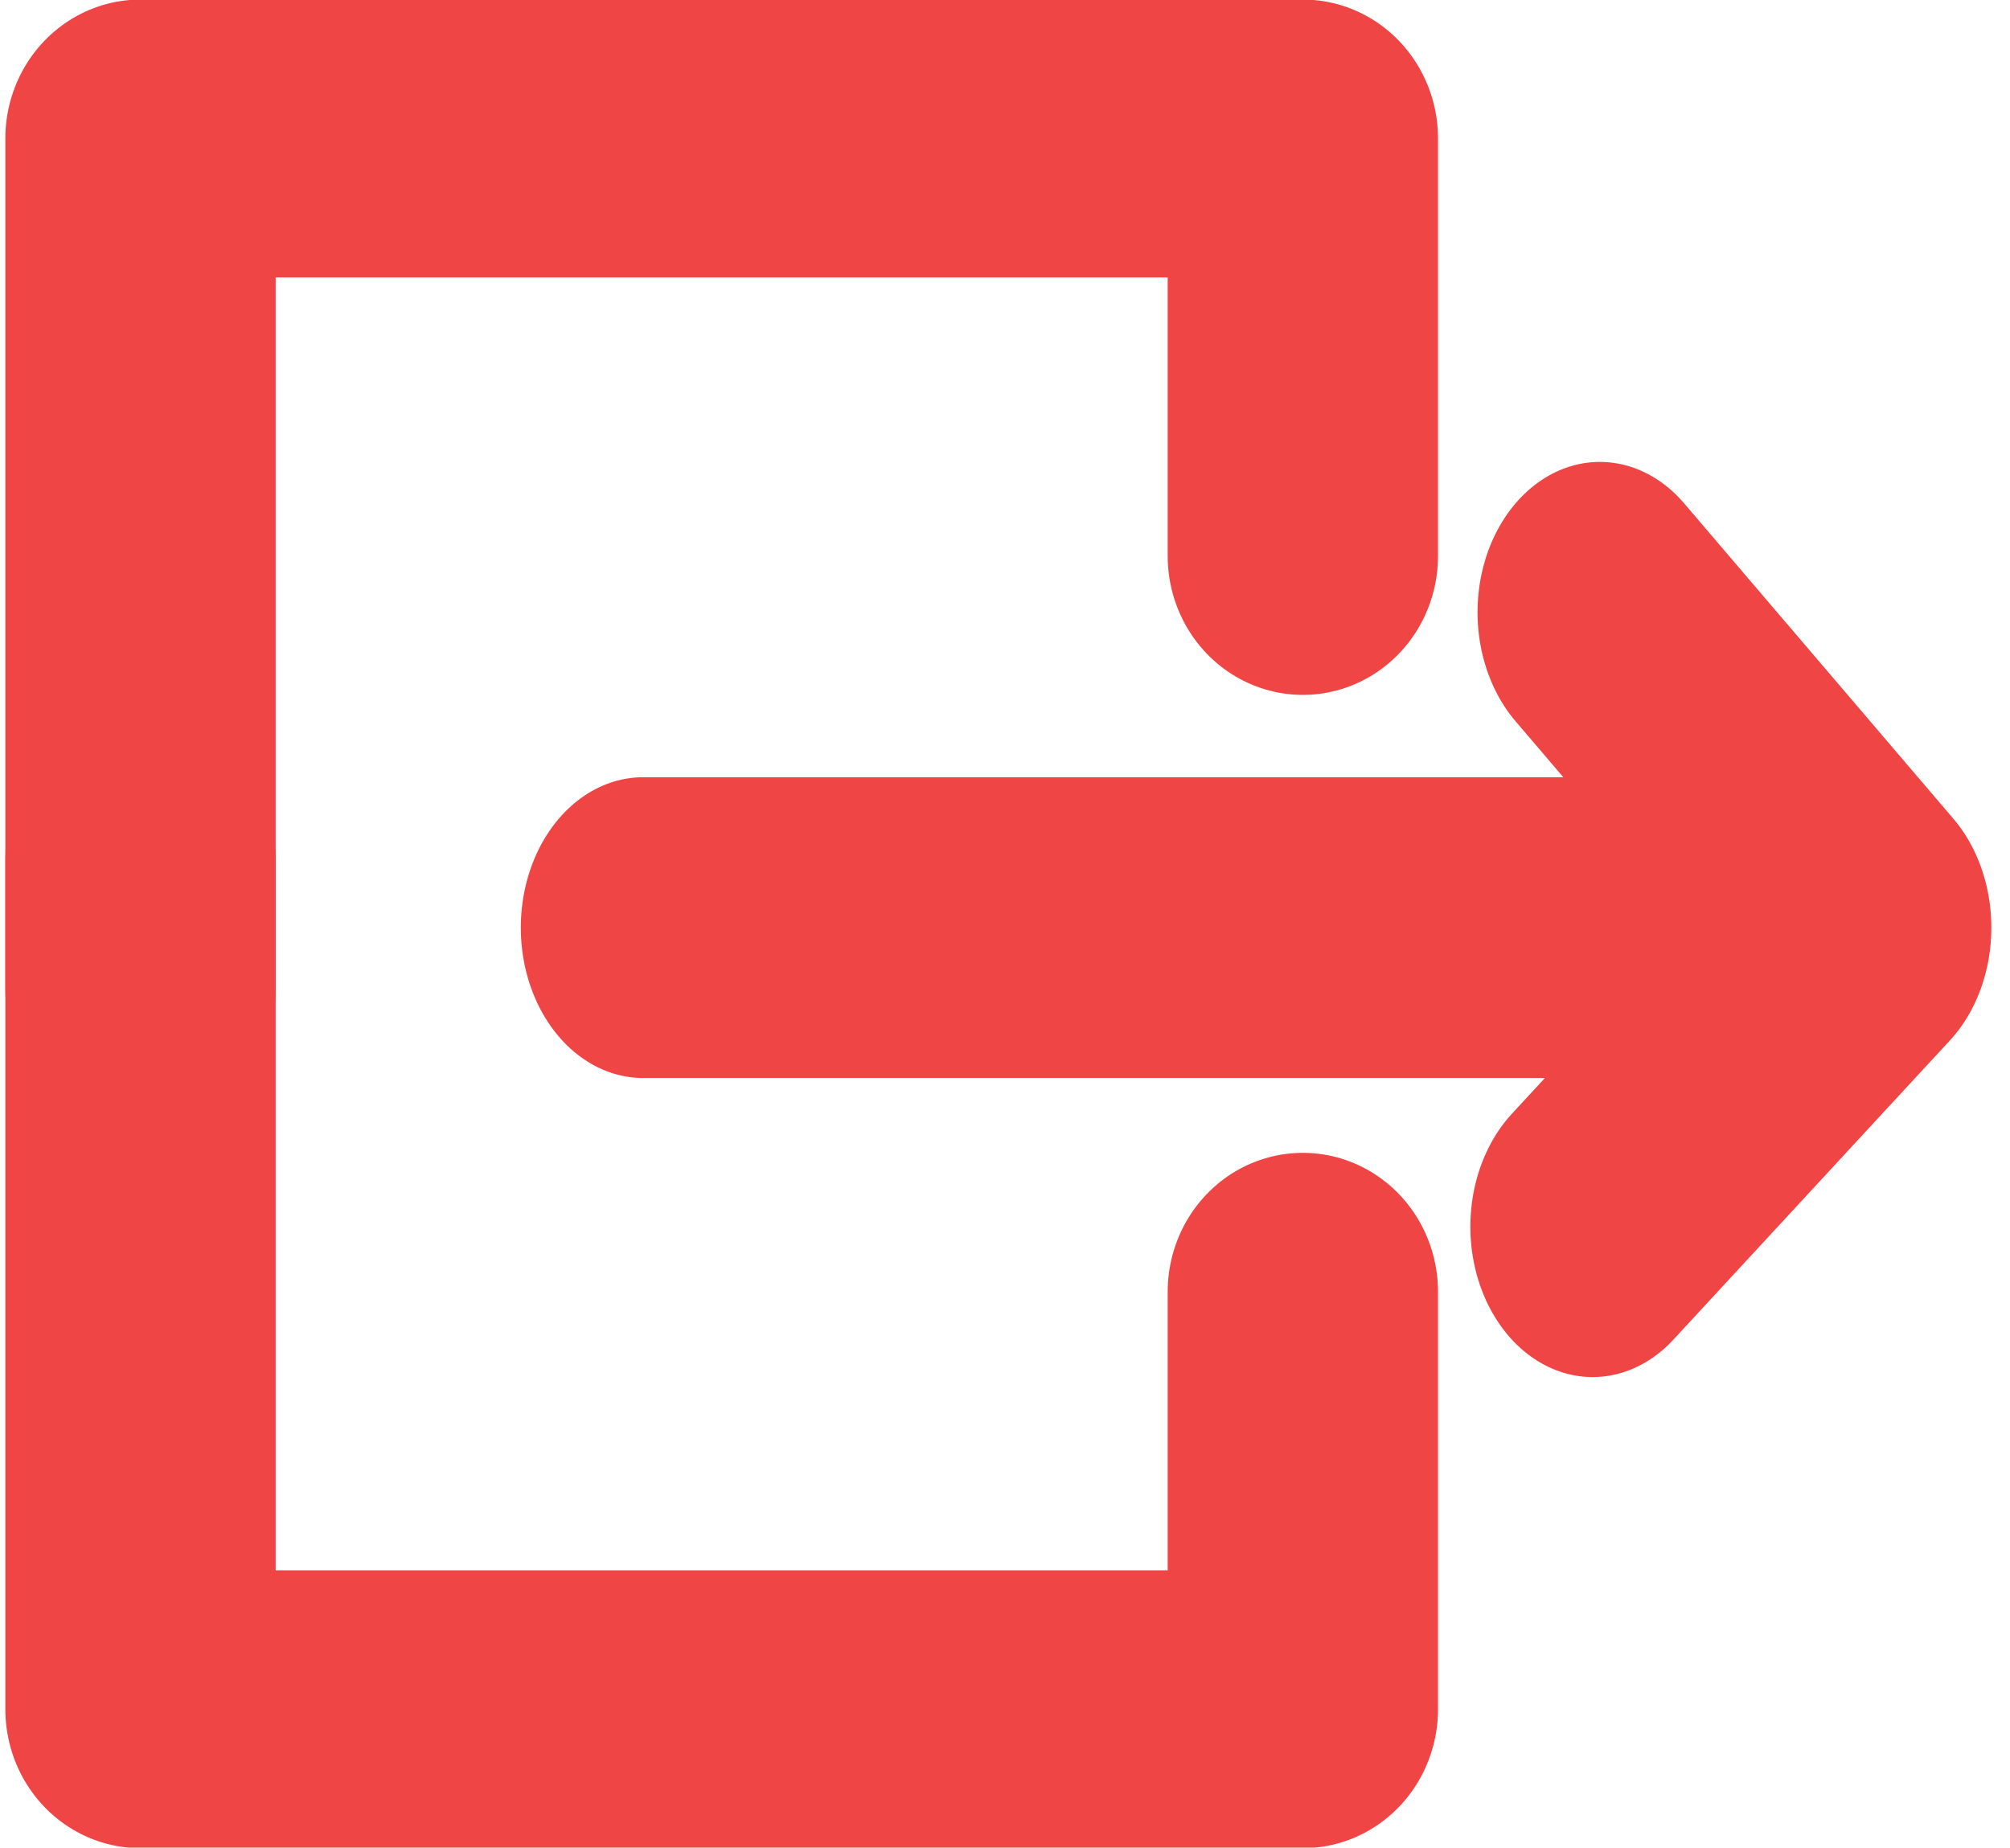 <?xml version="1.0" encoding="UTF-8" standalone="no"?>
<!DOCTYPE svg PUBLIC "-//W3C//DTD SVG 1.1//EN" "http://www.w3.org/Graphics/SVG/1.1/DTD/svg11.dtd">
<svg width="100%" height="100%" viewBox="0 0 484 445" version="1.1" xmlns="http://www.w3.org/2000/svg" xmlns:xlink="http://www.w3.org/1999/xlink" xml:space="preserve" xmlns:serif="http://www.serif.com/" style="fill-rule:evenodd;clip-rule:evenodd;stroke-linecap:round;stroke-linejoin:round;stroke-miterlimit:1;">
    <g transform="matrix(1,0,0,1,310,1781)">
        <g id="logout-hower" transform="matrix(1,0,0,1,767,15.255)">
            <g transform="matrix(0.816,0,0,0.839,-1460.96,-1041.87)">
                <path d="M855,-528.323L855,-408.489L512,-408.489L512,-652.317L512,-408.489L855,-408.489L855,-528.323Z" style="fill:none;stroke:rgb(240,69,69);stroke-width:79.77px;"/>
            </g>
            <g transform="matrix(0.816,0,0,-0.839,-1460.96,-2105.62)">
                <path d="M855,-528.323L855,-408.489L512,-408.489L512,-652.317L512,-408.489L855,-408.489L855,-528.323Z" style="fill:none;stroke:rgb(240,69,69);stroke-width:79.77px;"/>
            </g>
            <g transform="matrix(0.8,0,0,0.984,-184.543,-26.238)">
                <path d="M-922,-1571.75L-553,-1571.75L-634.029,-1648.93L-553,-1571.75L-636.192,-1498.55" style="fill:none;stroke:rgb(240,69,69);stroke-width:73.62px;"/>
            </g>
        </g>
    </g>
</svg>
